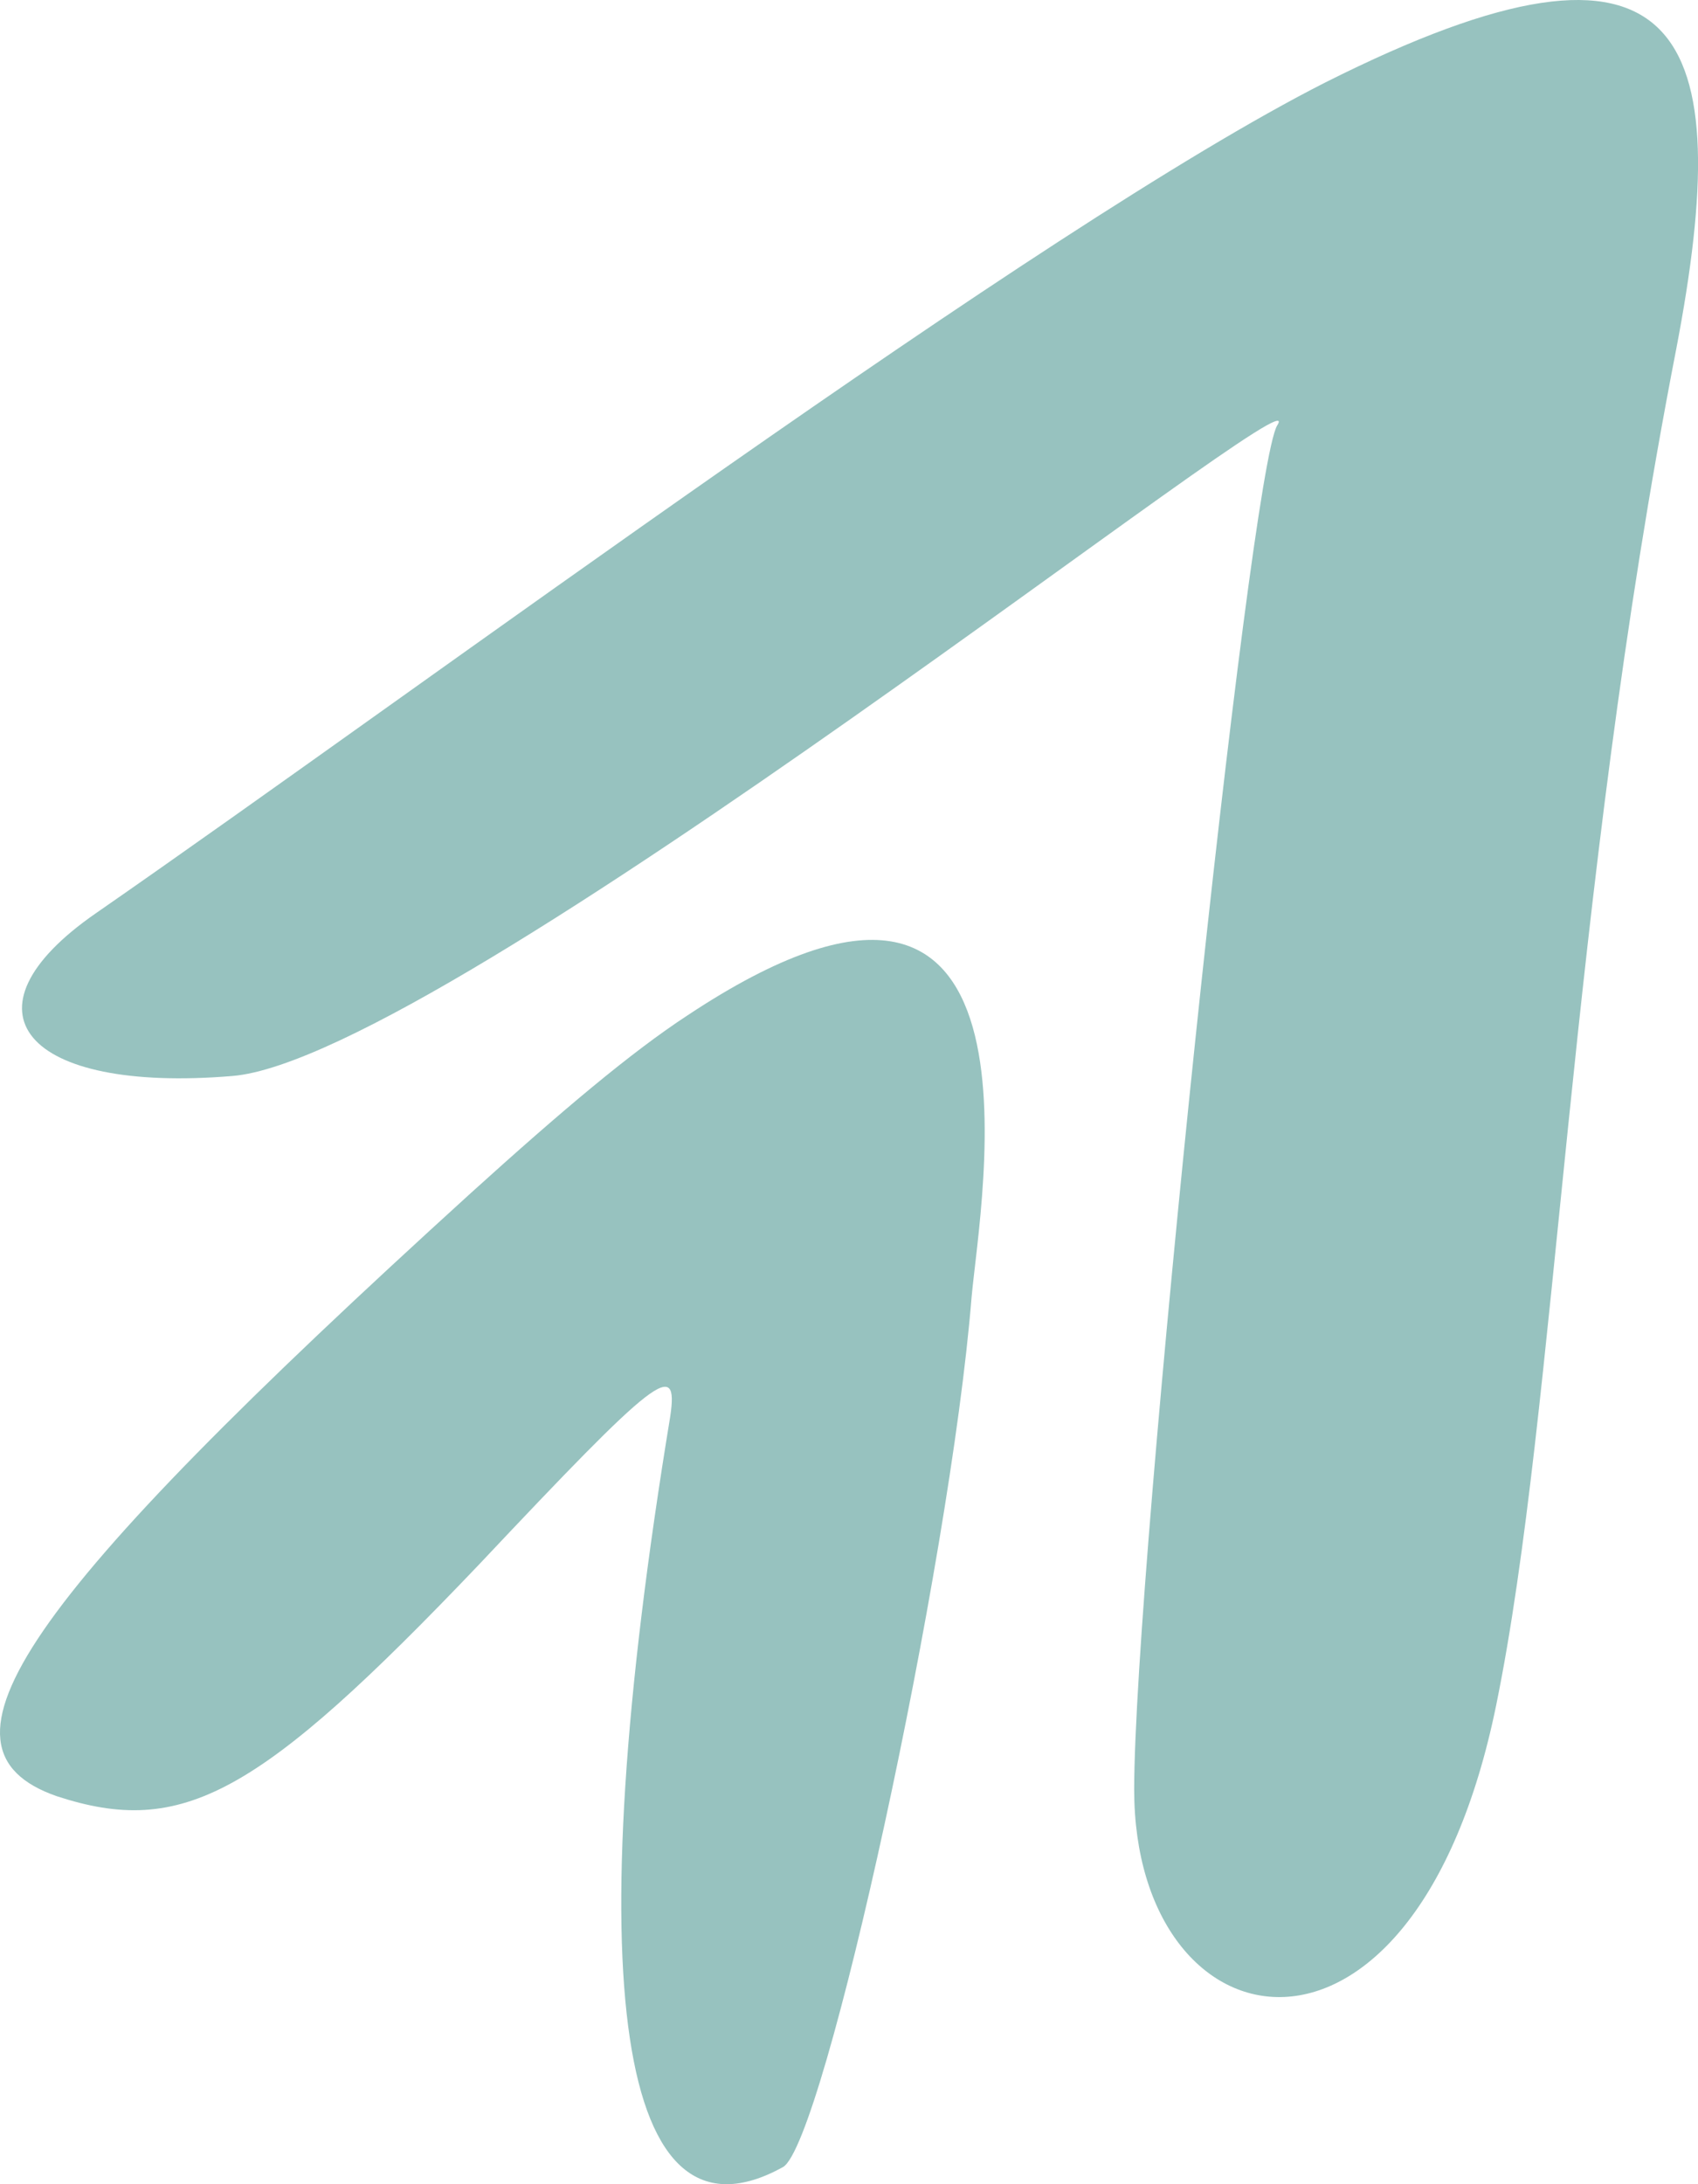 <svg width="42" height="54" viewBox="0 0 42 54" fill="none" xmlns="http://www.w3.org/2000/svg">
<path d="M5.747 26.602C0.599 27.031 -1.117 24.993 2.369 22.58C10.573 16.896 25.695 5.636 32.773 2.043C41.728 -2.461 42.961 0.81 41.46 8.639C38.779 22.419 38.51 34.806 37.009 42.153C34.971 52.126 28.054 50.732 28.054 44.244C28.054 38.774 30.896 11.642 31.593 10.515C32.666 8.853 11.002 26.173 5.747 26.602Z" fill="#97C2BF"/>
<path d="M11.644 29.498C13.896 27.46 15.613 26.013 17.007 25.102C26.23 18.988 24.247 29.66 24.032 32.073C23.496 38.722 20.386 52.987 19.367 53.577C15.291 55.829 14.272 49.018 16.578 35.022C16.793 33.574 16.256 34.003 11.859 38.669C6.389 44.407 4.513 45.425 1.402 44.407C-1.976 43.227 0.49 39.633 11.644 29.498Z" fill="#97C2BF"/>
</svg>
